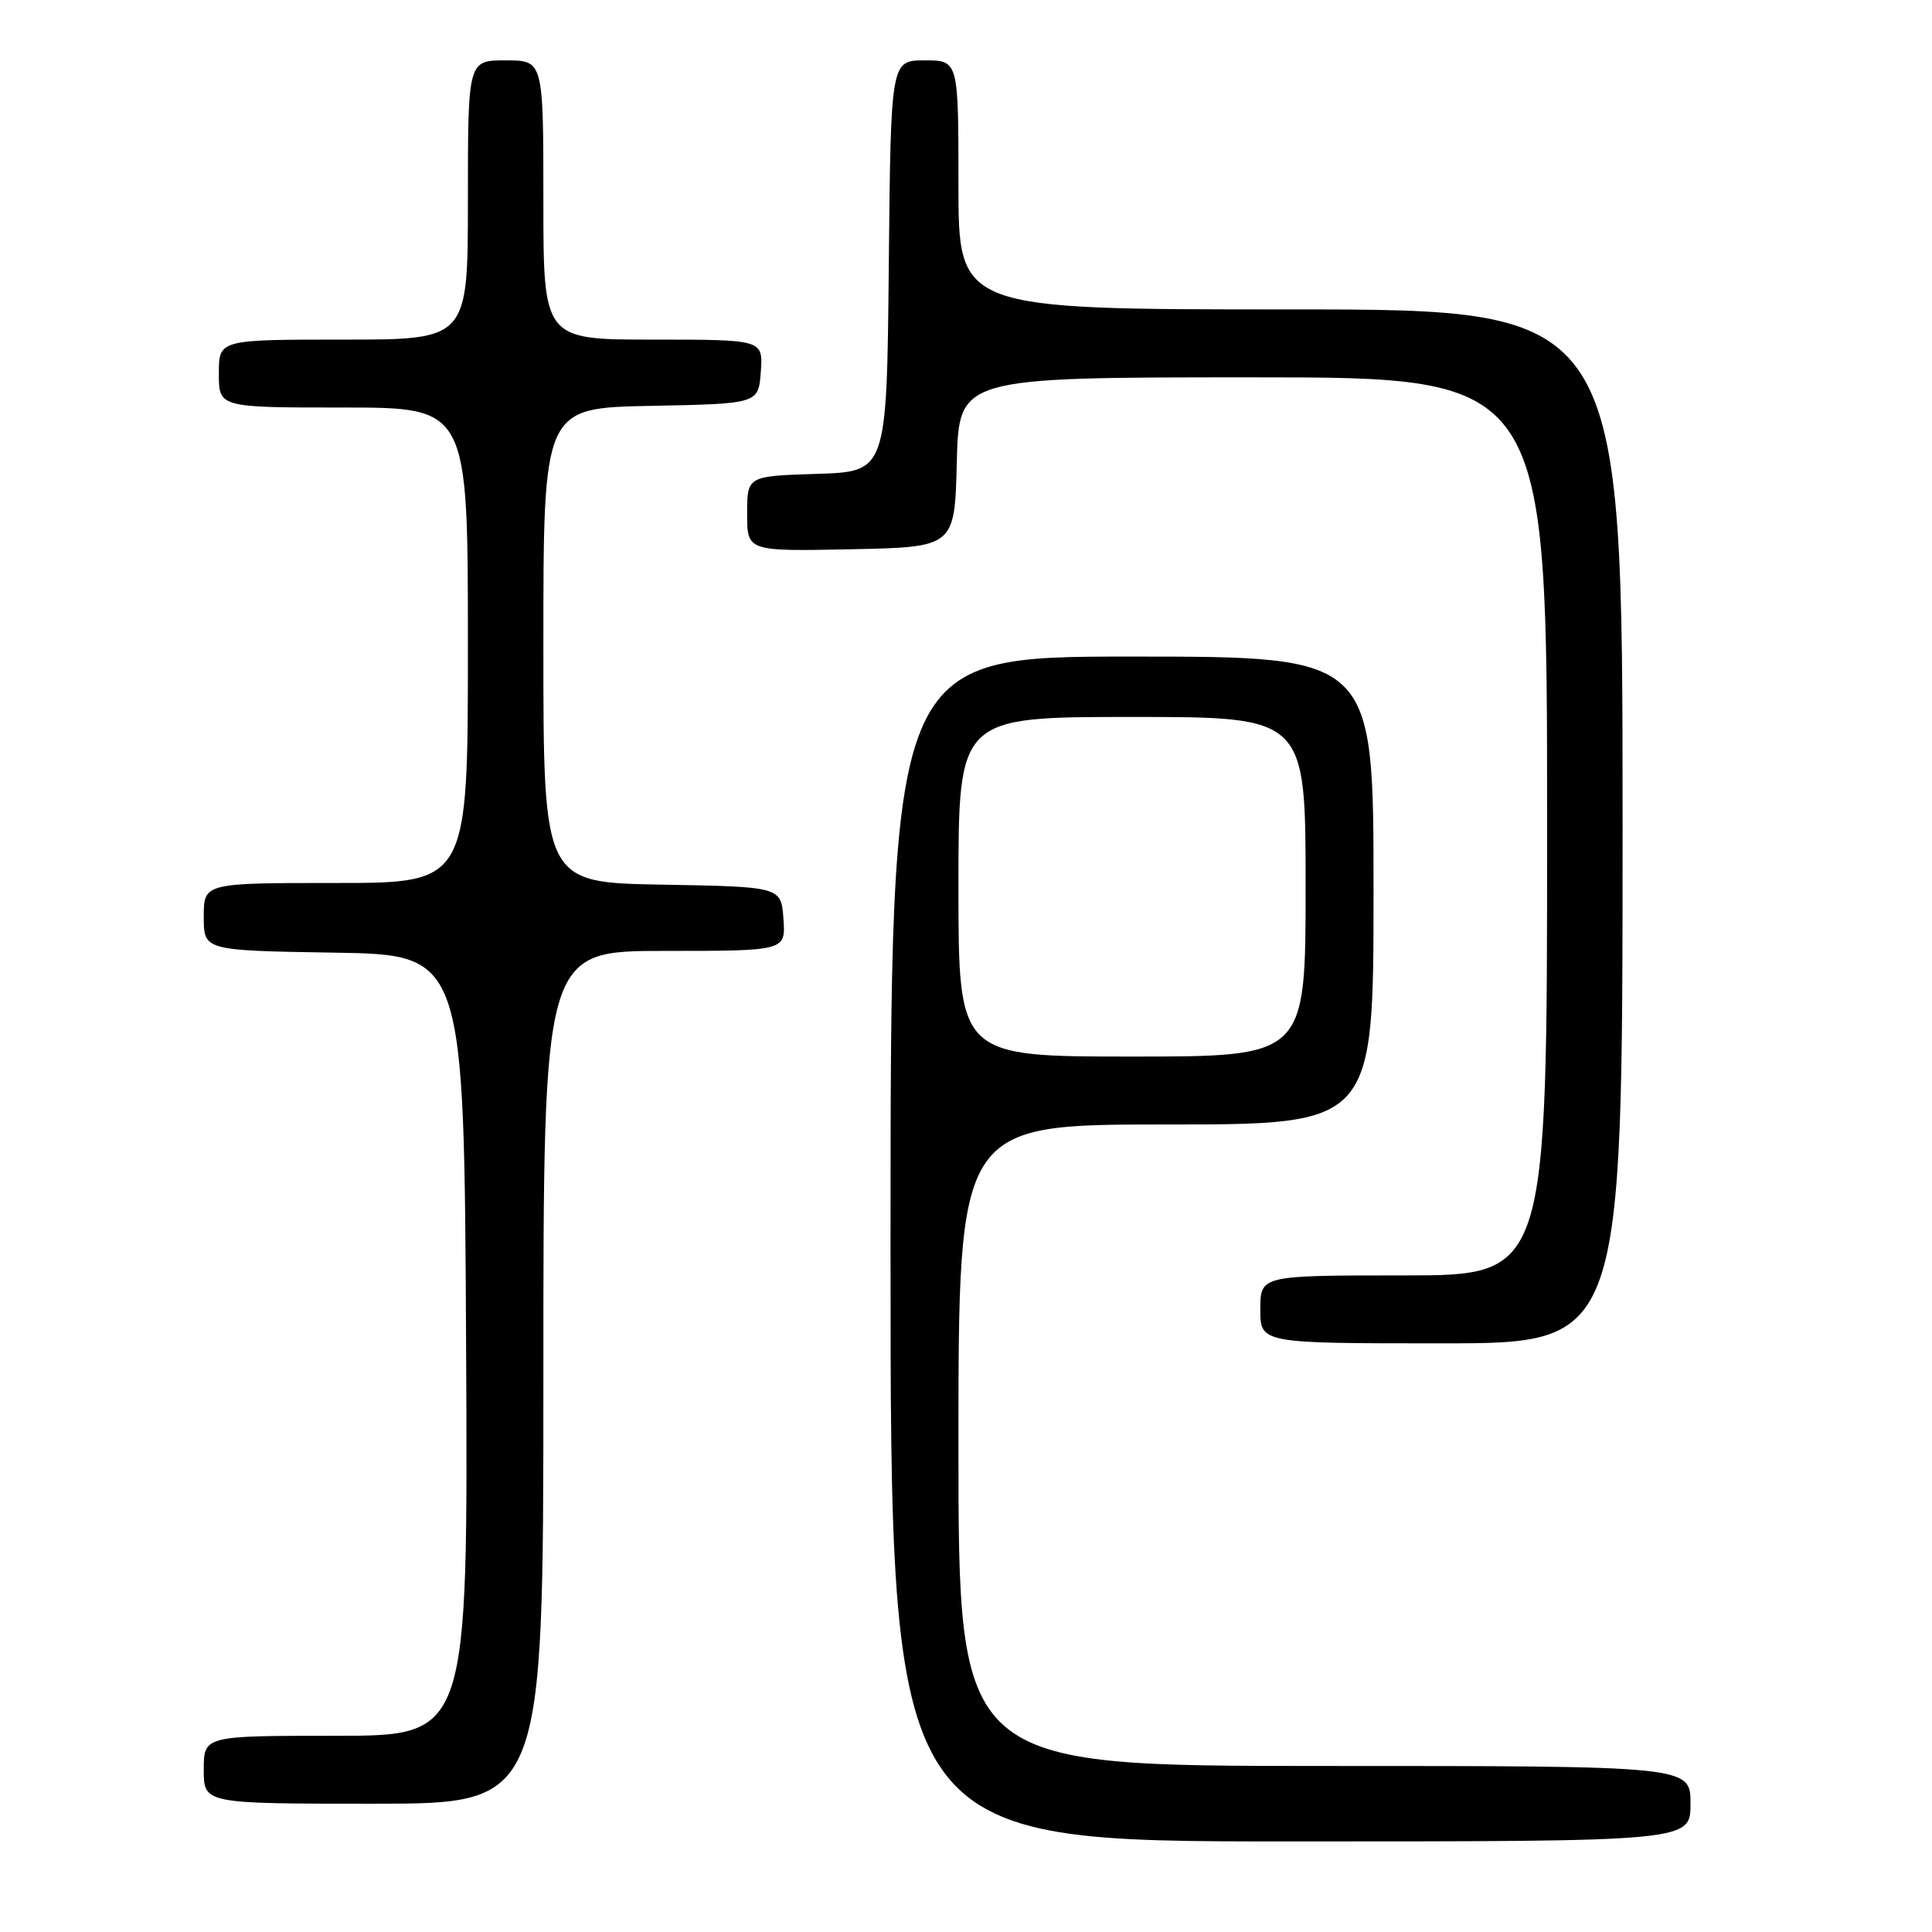 <?xml version="1.0" encoding="UTF-8" standalone="no"?>
<!DOCTYPE svg PUBLIC "-//W3C//DTD SVG 1.1//EN" "http://www.w3.org/Graphics/SVG/1.1/DTD/svg11.dtd" >
<svg xmlns="http://www.w3.org/2000/svg" xmlns:xlink="http://www.w3.org/1999/xlink" version="1.1" viewBox="0 0 256 256">
 <g >
 <path fill="currentColor"
d=" M 224.00 239.00 C 224.00 234.00 224.00 234.00 175.50 234.00 C 127.00 234.00 127.00 234.00 127.00 191.50 C 127.00 149.00 127.00 149.00 154.50 149.00 C 182.00 149.00 182.00 149.00 182.00 118.00 C 182.00 87.00 182.00 87.00 150.00 87.00 C 118.00 87.00 118.00 87.00 118.00 165.50 C 118.00 244.00 118.00 244.00 171.00 244.00 C 224.00 244.00 224.00 244.00 224.00 239.00 Z  M 72.00 182.50 C 72.00 126.00 72.00 126.00 88.06 126.00 C 104.11 126.00 104.11 126.00 103.81 121.75 C 103.50 117.50 103.50 117.50 87.75 117.22 C 72.00 116.95 72.00 116.95 72.00 85.50 C 72.00 54.05 72.00 54.05 86.25 53.78 C 100.50 53.50 100.50 53.50 100.81 49.25 C 101.11 45.00 101.11 45.00 86.56 45.00 C 72.00 45.00 72.00 45.00 72.00 26.50 C 72.00 8.00 72.00 8.00 67.00 8.00 C 62.00 8.00 62.00 8.00 62.00 26.50 C 62.00 45.00 62.00 45.00 45.50 45.00 C 29.00 45.00 29.00 45.00 29.00 49.50 C 29.00 54.00 29.00 54.00 45.50 54.00 C 62.00 54.00 62.00 54.00 62.00 85.50 C 62.00 117.00 62.00 117.00 44.50 117.00 C 27.00 117.00 27.00 117.00 27.00 121.48 C 27.00 125.95 27.00 125.95 44.25 126.23 C 61.50 126.50 61.50 126.50 61.76 178.25 C 62.02 230.00 62.02 230.00 44.51 230.00 C 27.00 230.00 27.00 230.00 27.00 234.50 C 27.00 239.00 27.00 239.00 49.50 239.00 C 72.00 239.00 72.00 239.00 72.00 182.50 Z  M 215.00 109.50 C 215.00 41.00 215.00 41.00 171.00 41.00 C 127.00 41.00 127.00 41.00 127.00 24.50 C 127.00 8.00 127.00 8.00 122.52 8.00 C 118.03 8.00 118.03 8.00 117.77 35.25 C 117.50 62.50 117.50 62.50 108.25 62.79 C 99.00 63.08 99.00 63.08 99.00 68.07 C 99.00 73.06 99.00 73.06 112.75 72.78 C 126.50 72.50 126.50 72.50 126.78 61.25 C 127.07 50.00 127.07 50.00 166.03 50.00 C 205.00 50.00 205.00 50.00 205.00 109.50 C 205.00 169.00 205.00 169.00 186.00 169.00 C 167.00 169.00 167.00 169.00 167.00 173.50 C 167.00 178.00 167.00 178.00 191.00 178.00 C 215.00 178.00 215.00 178.00 215.00 109.50 Z  M 127.00 117.50 C 127.00 95.00 127.00 95.00 150.00 95.00 C 173.00 95.00 173.00 95.00 173.00 117.50 C 173.00 140.00 173.00 140.00 150.00 140.00 C 127.00 140.00 127.00 140.00 127.00 117.50 Z "/>
</g>
</svg>